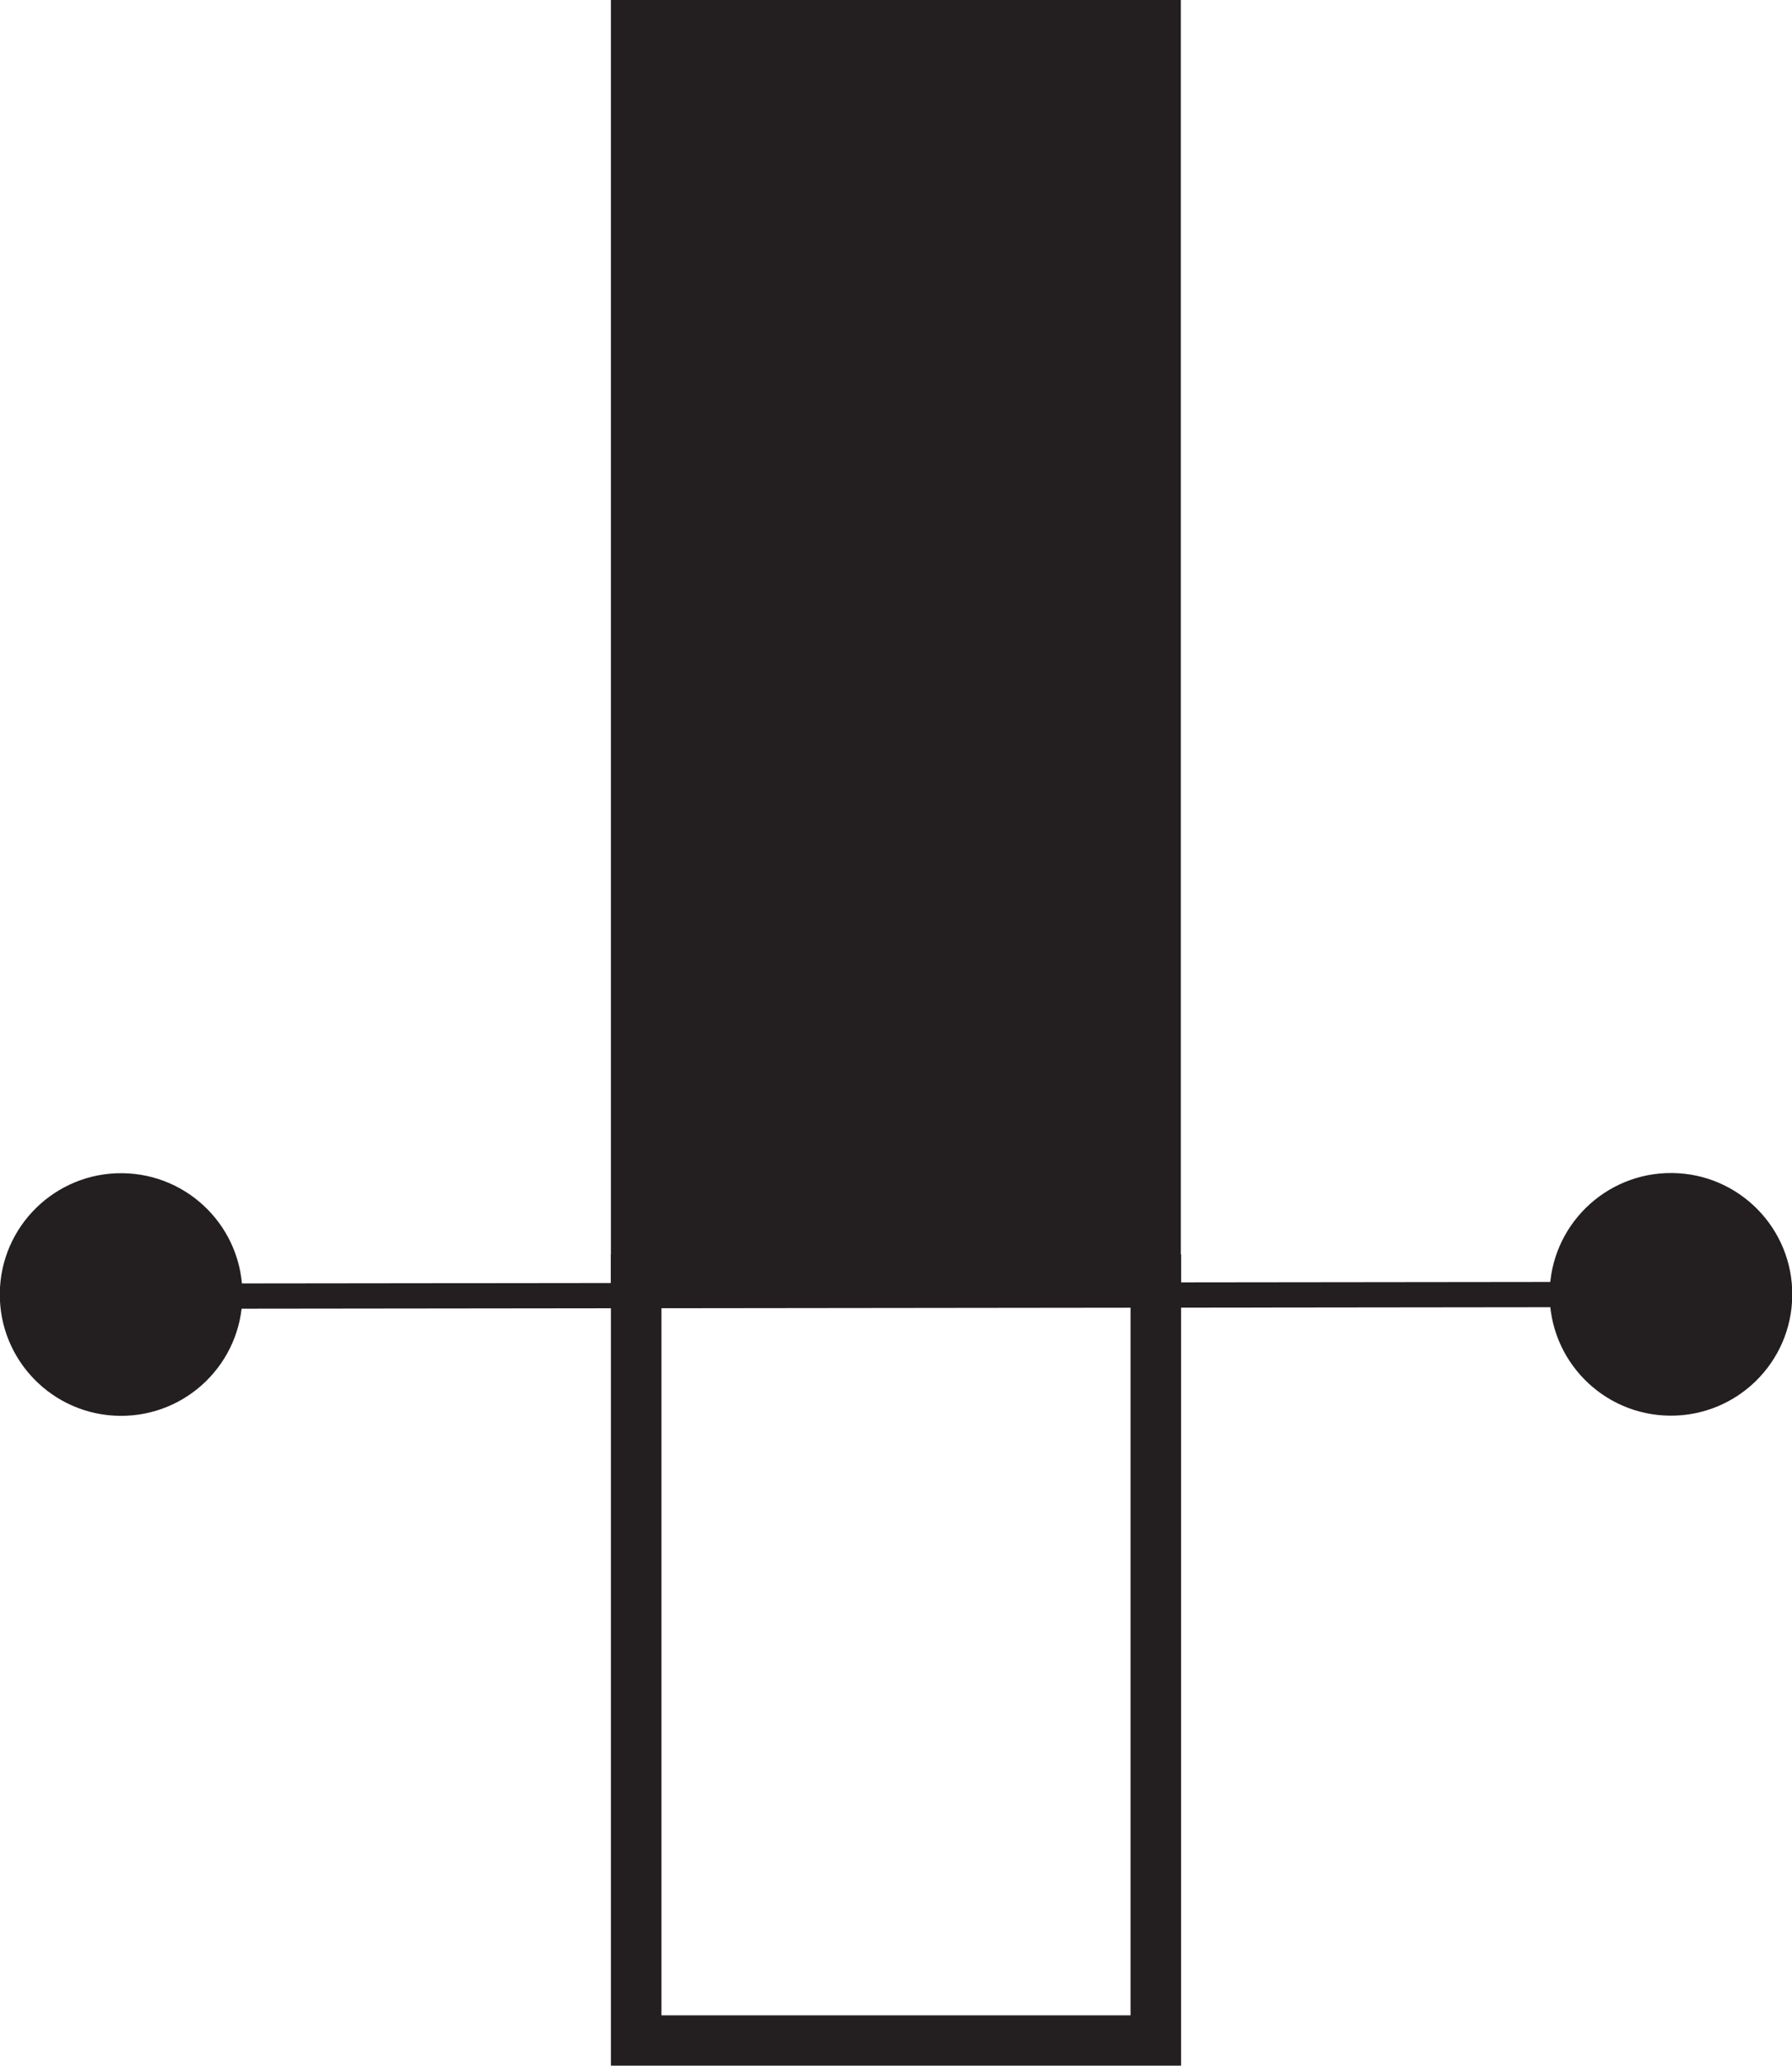<svg id="Layer_1" data-name="Layer 1" xmlns="http://www.w3.org/2000/svg" viewBox="0 0 70.9 81.72"><defs><style>.cls-1{fill:#231f20;}.cls-2,.cls-3{fill:none;stroke:#231f20;stroke-miterlimit:10;}.cls-3{stroke-width:2px;}</style></defs><title>logo_black</title><path class="cls-1" d="M75.22,22.6V74.31H52.67V22.6H75.22Z" transform="translate(-28.5 -22.6)"/><line class="cls-2" x1="4.12" y1="51.28" x2="66.11" y2="51.21"/><rect class="cls-3" x="25.17" y="50.63" width="20.56" height="30.1"/><circle class="cls-1" cx="33.3" cy="73.8" r="4.8" transform="translate(-69.33 83.79) rotate(-89.44)"/><circle class="cls-1" cx="94.61" cy="73.8" r="4.8" transform="translate(-8.61 145.09) rotate(-89.44)"/></svg>